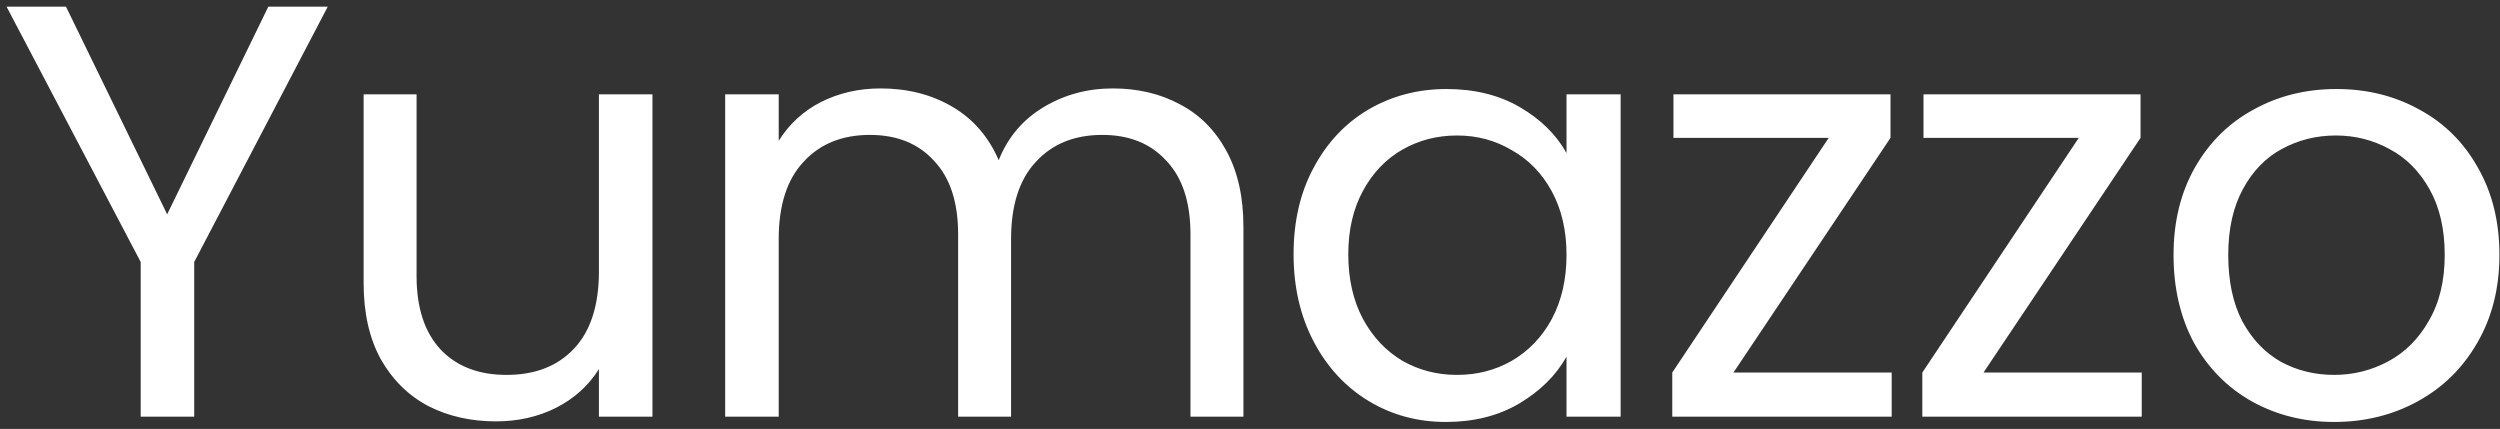 <svg width="204" height="35" viewBox="0 0 204 35" fill="none" xmlns="http://www.w3.org/2000/svg">
    <rect x="0" y="0" width="204" height="35" fill="#333333" stroke="none"/>
    <path d="M26.744 0.544L15.848 21.376V34H11.48V21.376L0.536 0.544H5.384L13.64 17.488L21.896 0.544H26.744ZM53.24 7.696V34H48.872V30.112C48.04 31.456 46.872 32.512 45.368 33.28C43.896 34.016 42.264 34.384 40.472 34.384C38.424 34.384 36.584 33.968 34.952 33.136C33.32 32.272 32.024 30.992 31.064 29.296C30.136 27.6 29.672 25.536 29.672 23.104V7.696H33.992V22.528C33.992 25.12 34.648 27.12 35.96 28.528C37.272 29.904 39.064 30.592 41.336 30.592C43.672 30.592 45.512 29.872 46.856 28.432C48.2 26.992 48.872 24.896 48.872 22.144V7.696H53.24ZM90.807 7.216C92.855 7.216 94.679 7.648 96.279 8.512C97.879 9.344 99.143 10.608 100.071 12.304C100.999 14 101.463 16.064 101.463 18.496V34H97.143V19.12C97.143 16.496 96.487 14.496 95.175 13.12C93.895 11.712 92.151 11.008 89.943 11.008C87.671 11.008 85.863 11.744 84.519 13.216C83.175 14.656 82.503 16.752 82.503 19.504V34H78.183V19.12C78.183 16.496 77.527 14.496 76.215 13.12C74.935 11.712 73.191 11.008 70.983 11.008C68.711 11.008 66.903 11.744 65.559 13.216C64.215 14.656 63.543 16.752 63.543 19.504V34H59.175V7.696H63.543V11.488C64.407 10.112 65.559 9.056 66.999 8.32C68.471 7.584 70.087 7.216 71.847 7.216C74.055 7.216 76.007 7.712 77.703 8.704C79.399 9.696 80.663 11.152 81.495 13.072C82.231 11.216 83.447 9.776 85.143 8.752C86.839 7.728 88.727 7.216 90.807 7.216ZM105.556 20.752C105.556 18.064 106.1 15.712 107.188 13.696C108.276 11.648 109.764 10.064 111.652 8.944C113.572 7.824 115.7 7.264 118.036 7.264C120.34 7.264 122.34 7.76 124.036 8.752C125.732 9.744 126.996 10.992 127.828 12.496V7.696H132.244V34H127.828V29.104C126.964 30.64 125.668 31.92 123.94 32.944C122.244 33.936 120.26 34.432 117.988 34.432C115.652 34.432 113.54 33.856 111.652 32.704C109.764 31.552 108.276 29.936 107.188 27.856C106.1 25.776 105.556 23.408 105.556 20.752ZM127.828 20.8C127.828 18.816 127.428 17.088 126.628 15.616C125.828 14.144 124.74 13.024 123.364 12.256C122.02 11.456 120.532 11.056 118.9 11.056C117.268 11.056 115.78 11.44 114.436 12.208C113.092 12.976 112.02 14.096 111.22 15.568C110.42 17.04 110.02 18.768 110.02 20.752C110.02 22.768 110.42 24.528 111.22 26.032C112.02 27.504 113.092 28.64 114.436 29.44C115.78 30.208 117.268 30.592 118.9 30.592C120.532 30.592 122.02 30.208 123.364 29.44C124.74 28.64 125.828 27.504 126.628 26.032C127.428 24.528 127.828 22.784 127.828 20.8ZM141.449 30.4H154.361V34H136.457V30.4L149.225 11.248H136.553V7.696H154.265V11.248L141.449 30.4ZM161.853 30.4H174.765V34H156.861V30.4L169.629 11.248H156.957V7.696H174.669V11.248L161.853 30.4ZM190.465 34.432C188.001 34.432 185.761 33.872 183.745 32.752C181.761 31.632 180.193 30.048 179.041 28C177.921 25.92 177.361 23.52 177.361 20.8C177.361 18.112 177.937 15.744 179.089 13.696C180.273 11.616 181.873 10.032 183.889 8.944C185.905 7.824 188.161 7.264 190.657 7.264C193.153 7.264 195.409 7.824 197.425 8.944C199.441 10.032 201.025 11.6 202.177 13.648C203.361 15.696 203.953 18.08 203.953 20.8C203.953 23.52 203.345 25.92 202.129 28C200.945 30.048 199.329 31.632 197.281 32.752C195.233 33.872 192.961 34.432 190.465 34.432ZM190.465 30.592C192.033 30.592 193.505 30.224 194.881 29.488C196.257 28.752 197.361 27.648 198.193 26.176C199.057 24.704 199.489 22.912 199.489 20.8C199.489 18.688 199.073 16.896 198.241 15.424C197.409 13.952 196.321 12.864 194.977 12.16C193.633 11.424 192.177 11.056 190.609 11.056C189.009 11.056 187.537 11.424 186.193 12.16C184.881 12.864 183.825 13.952 183.025 15.424C182.225 16.896 181.825 18.688 181.825 20.8C181.825 22.944 182.209 24.752 182.977 26.224C183.777 27.696 184.833 28.8 186.145 29.536C187.457 30.24 188.897 30.592 190.465 30.592Z" fill="white"/>
</svg>
